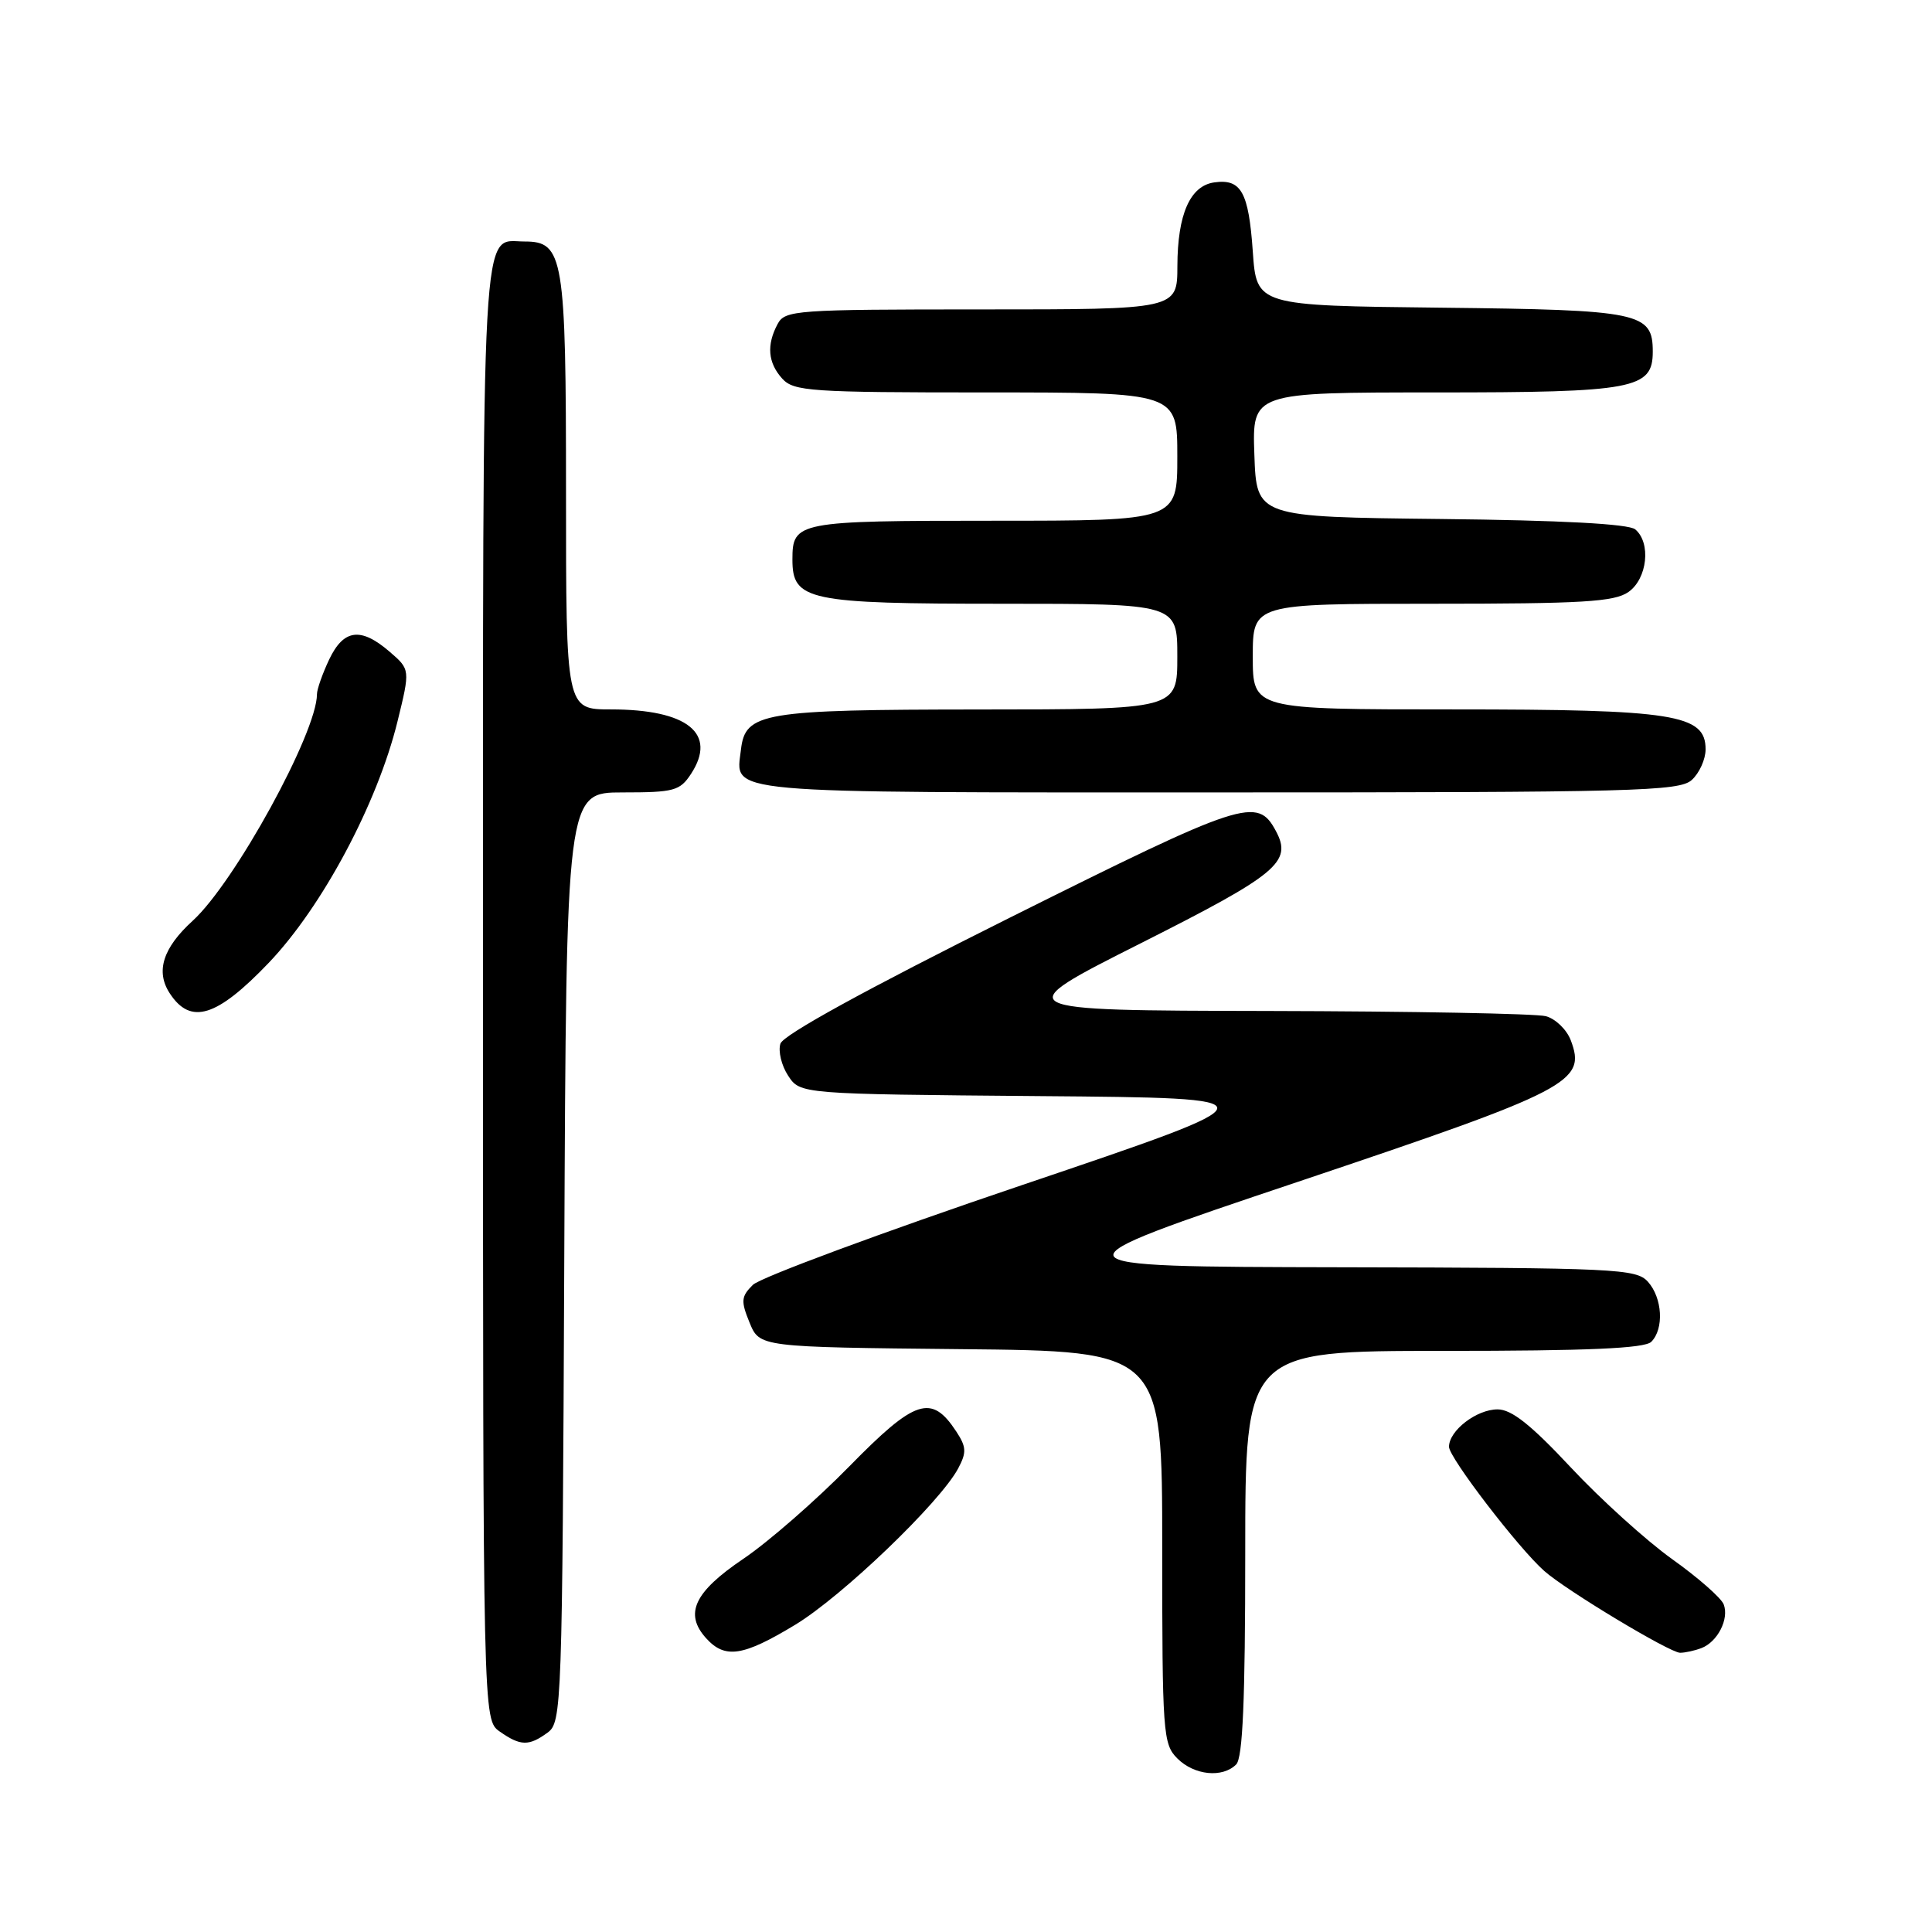 <?xml version="1.0" encoding="UTF-8" standalone="no"?>
<!DOCTYPE svg PUBLIC "-//W3C//DTD SVG 1.1//EN" "http://www.w3.org/Graphics/SVG/1.1/DTD/svg11.dtd" >
<svg xmlns="http://www.w3.org/2000/svg" xmlns:xlink="http://www.w3.org/1999/xlink" version="1.1" viewBox="0 0 256 256">
 <g >
 <path fill="currentColor"
d=" M 163.80 233.80 C 164.67 232.93 165.00 225.31 165.00 205.80 C 165.00 179.00 165.00 179.00 191.30 179.00 C 210.42 179.00 217.93 178.67 218.80 177.80 C 220.52 176.08 220.28 171.97 218.35 169.83 C 216.80 168.12 214.14 167.99 177.60 167.92 C 138.50 167.84 138.50 167.84 171.94 156.61 C 208.16 144.44 210.23 143.37 208.13 137.83 C 207.59 136.42 206.11 134.99 204.83 134.65 C 203.55 134.31 186.97 134.00 168.00 133.96 C 133.50 133.89 133.50 133.89 151.17 124.98 C 169.32 115.83 171.26 114.22 169.06 110.11 C 166.61 105.53 164.86 106.10 133.78 121.61 C 114.67 131.15 103.78 137.13 103.41 138.29 C 103.09 139.28 103.55 141.19 104.43 142.53 C 106.03 144.97 106.03 144.97 137.76 145.24 C 169.50 145.50 169.50 145.50 135.51 157.00 C 116.81 163.32 100.72 169.29 99.76 170.25 C 98.20 171.80 98.15 172.39 99.32 175.25 C 100.65 178.50 100.65 178.50 127.32 178.77 C 154.00 179.03 154.00 179.03 154.00 205.02 C 154.00 229.67 154.10 231.10 156.00 233.00 C 158.24 235.24 161.98 235.62 163.80 233.80 Z  M 72.56 229.58 C 74.44 228.21 74.51 226.22 74.77 166.58 C 75.04 105.00 75.04 105.00 82.50 105.00 C 89.31 105.00 90.09 104.79 91.56 102.55 C 95.07 97.19 91.11 94.00 80.93 94.00 C 75.00 94.00 75.00 94.00 75.00 65.22 C 75.00 33.98 74.67 32.00 69.51 32.00 C 63.69 32.00 64.00 26.33 64.00 131.51 C 64.00 227.89 64.00 227.89 66.22 229.44 C 68.97 231.37 70.08 231.39 72.56 229.58 Z  M 105.37 215.29 C 111.60 211.52 124.54 199.10 126.96 194.58 C 128.09 192.46 128.06 191.73 126.71 189.68 C 123.43 184.68 121.28 185.38 112.55 194.29 C 108.12 198.81 101.80 204.32 98.50 206.55 C 91.98 210.95 90.63 213.83 93.57 217.08 C 96.07 219.84 98.45 219.48 105.37 215.29 Z  M 225.45 218.38 C 227.59 217.56 229.14 214.52 228.40 212.59 C 228.07 211.73 224.99 209.03 221.55 206.58 C 218.12 204.12 212.08 198.66 208.13 194.43 C 202.87 188.80 200.29 186.75 198.44 186.75 C 195.65 186.75 192.00 189.56 192.00 191.71 C 192.00 193.14 201.22 205.16 204.62 208.16 C 207.53 210.74 221.26 219.00 222.62 219.00 C 223.29 219.00 224.56 218.72 225.45 218.38 Z  M 35.59 127.60 C 42.69 120.17 49.99 106.50 52.67 95.60 C 54.36 88.71 54.36 88.71 51.62 86.35 C 47.80 83.06 45.53 83.36 43.61 87.40 C 42.73 89.27 42.00 91.33 42.00 91.98 C 42.00 97.07 31.10 116.93 25.54 122.00 C 21.58 125.60 20.59 128.73 22.50 131.63 C 25.26 135.85 28.71 134.79 35.59 127.60 Z  M 224.17 103.35 C 225.18 102.43 226.00 100.61 226.00 99.29 C 226.00 94.65 221.88 94.00 192.53 94.00 C 166.00 94.00 166.00 94.00 166.00 87.00 C 166.00 80.00 166.00 80.00 189.78 80.00 C 209.68 80.00 213.92 79.75 215.78 78.44 C 218.29 76.68 218.80 71.91 216.67 70.14 C 215.80 69.42 206.88 68.94 190.92 68.77 C 166.50 68.50 166.50 68.50 166.21 60.25 C 165.92 52.00 165.92 52.00 190.24 52.00 C 216.56 52.00 219.00 51.54 219.00 46.60 C 219.00 41.40 217.38 41.06 190.94 40.77 C 166.50 40.50 166.50 40.50 166.00 33.30 C 165.45 25.44 164.46 23.66 160.89 24.17 C 157.69 24.62 156.03 28.40 156.01 35.25 C 156.00 41.00 156.00 41.00 130.04 41.00 C 105.39 41.00 104.02 41.10 103.04 42.93 C 101.55 45.71 101.75 48.07 103.65 50.17 C 105.18 51.85 107.37 52.00 130.65 52.00 C 156.00 52.00 156.00 52.00 156.00 60.50 C 156.00 69.00 156.00 69.00 131.70 69.00 C 105.60 69.00 105.00 69.12 105.00 74.14 C 105.00 79.57 107.02 80.00 132.72 80.00 C 156.00 80.00 156.00 80.00 156.00 87.00 C 156.00 94.00 156.00 94.00 129.75 94.01 C 100.99 94.03 98.75 94.41 98.18 99.33 C 97.49 105.25 94.70 105.00 161.29 105.00 C 216.70 105.00 222.51 104.85 224.17 103.35 Z "/>
</g>
</svg>